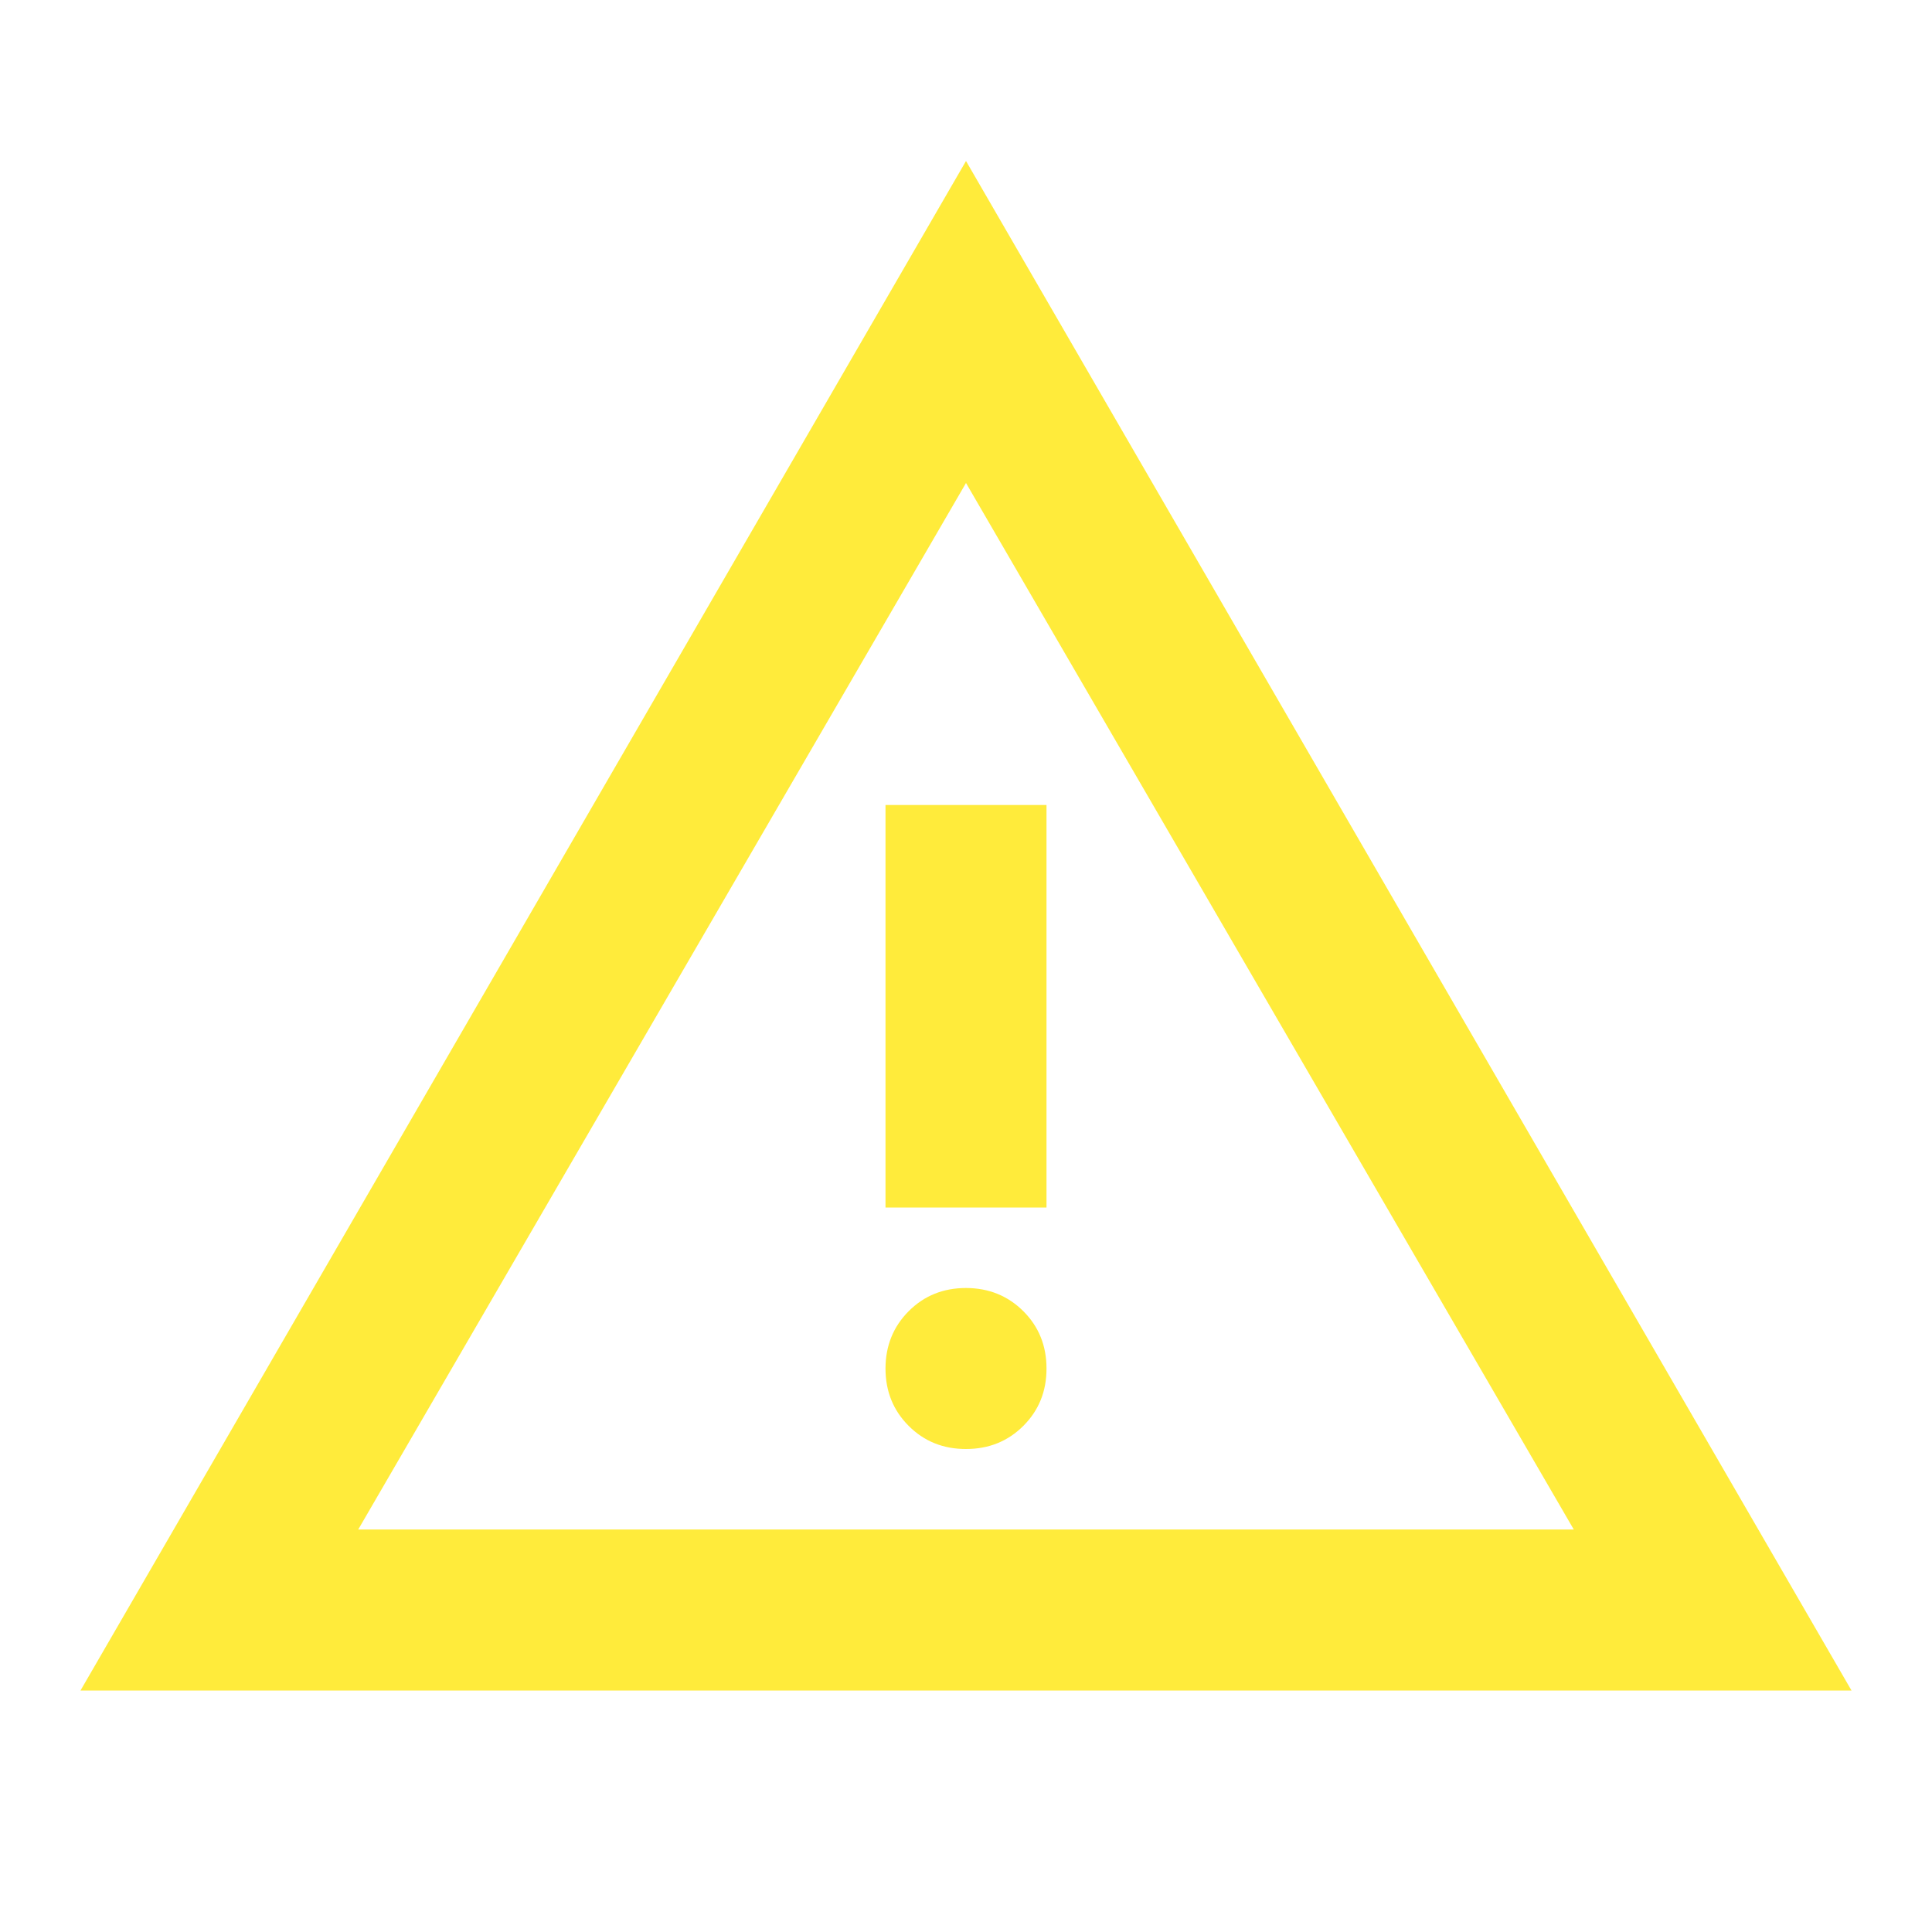 <svg xmlns="http://www.w3.org/2000/svg" width="35" height="35" viewBox="0 0 24 24"><path fill="#FFEB3B" d="M1 21L12 2l11 19zm3.45-2h15.1L12 6zM12 18q.425 0 .713-.288T13 17q0-.425-.288-.712T12 16q-.425 0-.712.288T11 17q0 .425.288.713T12 18m-1-3h2v-5h-2zm1-2.5"/></svg>